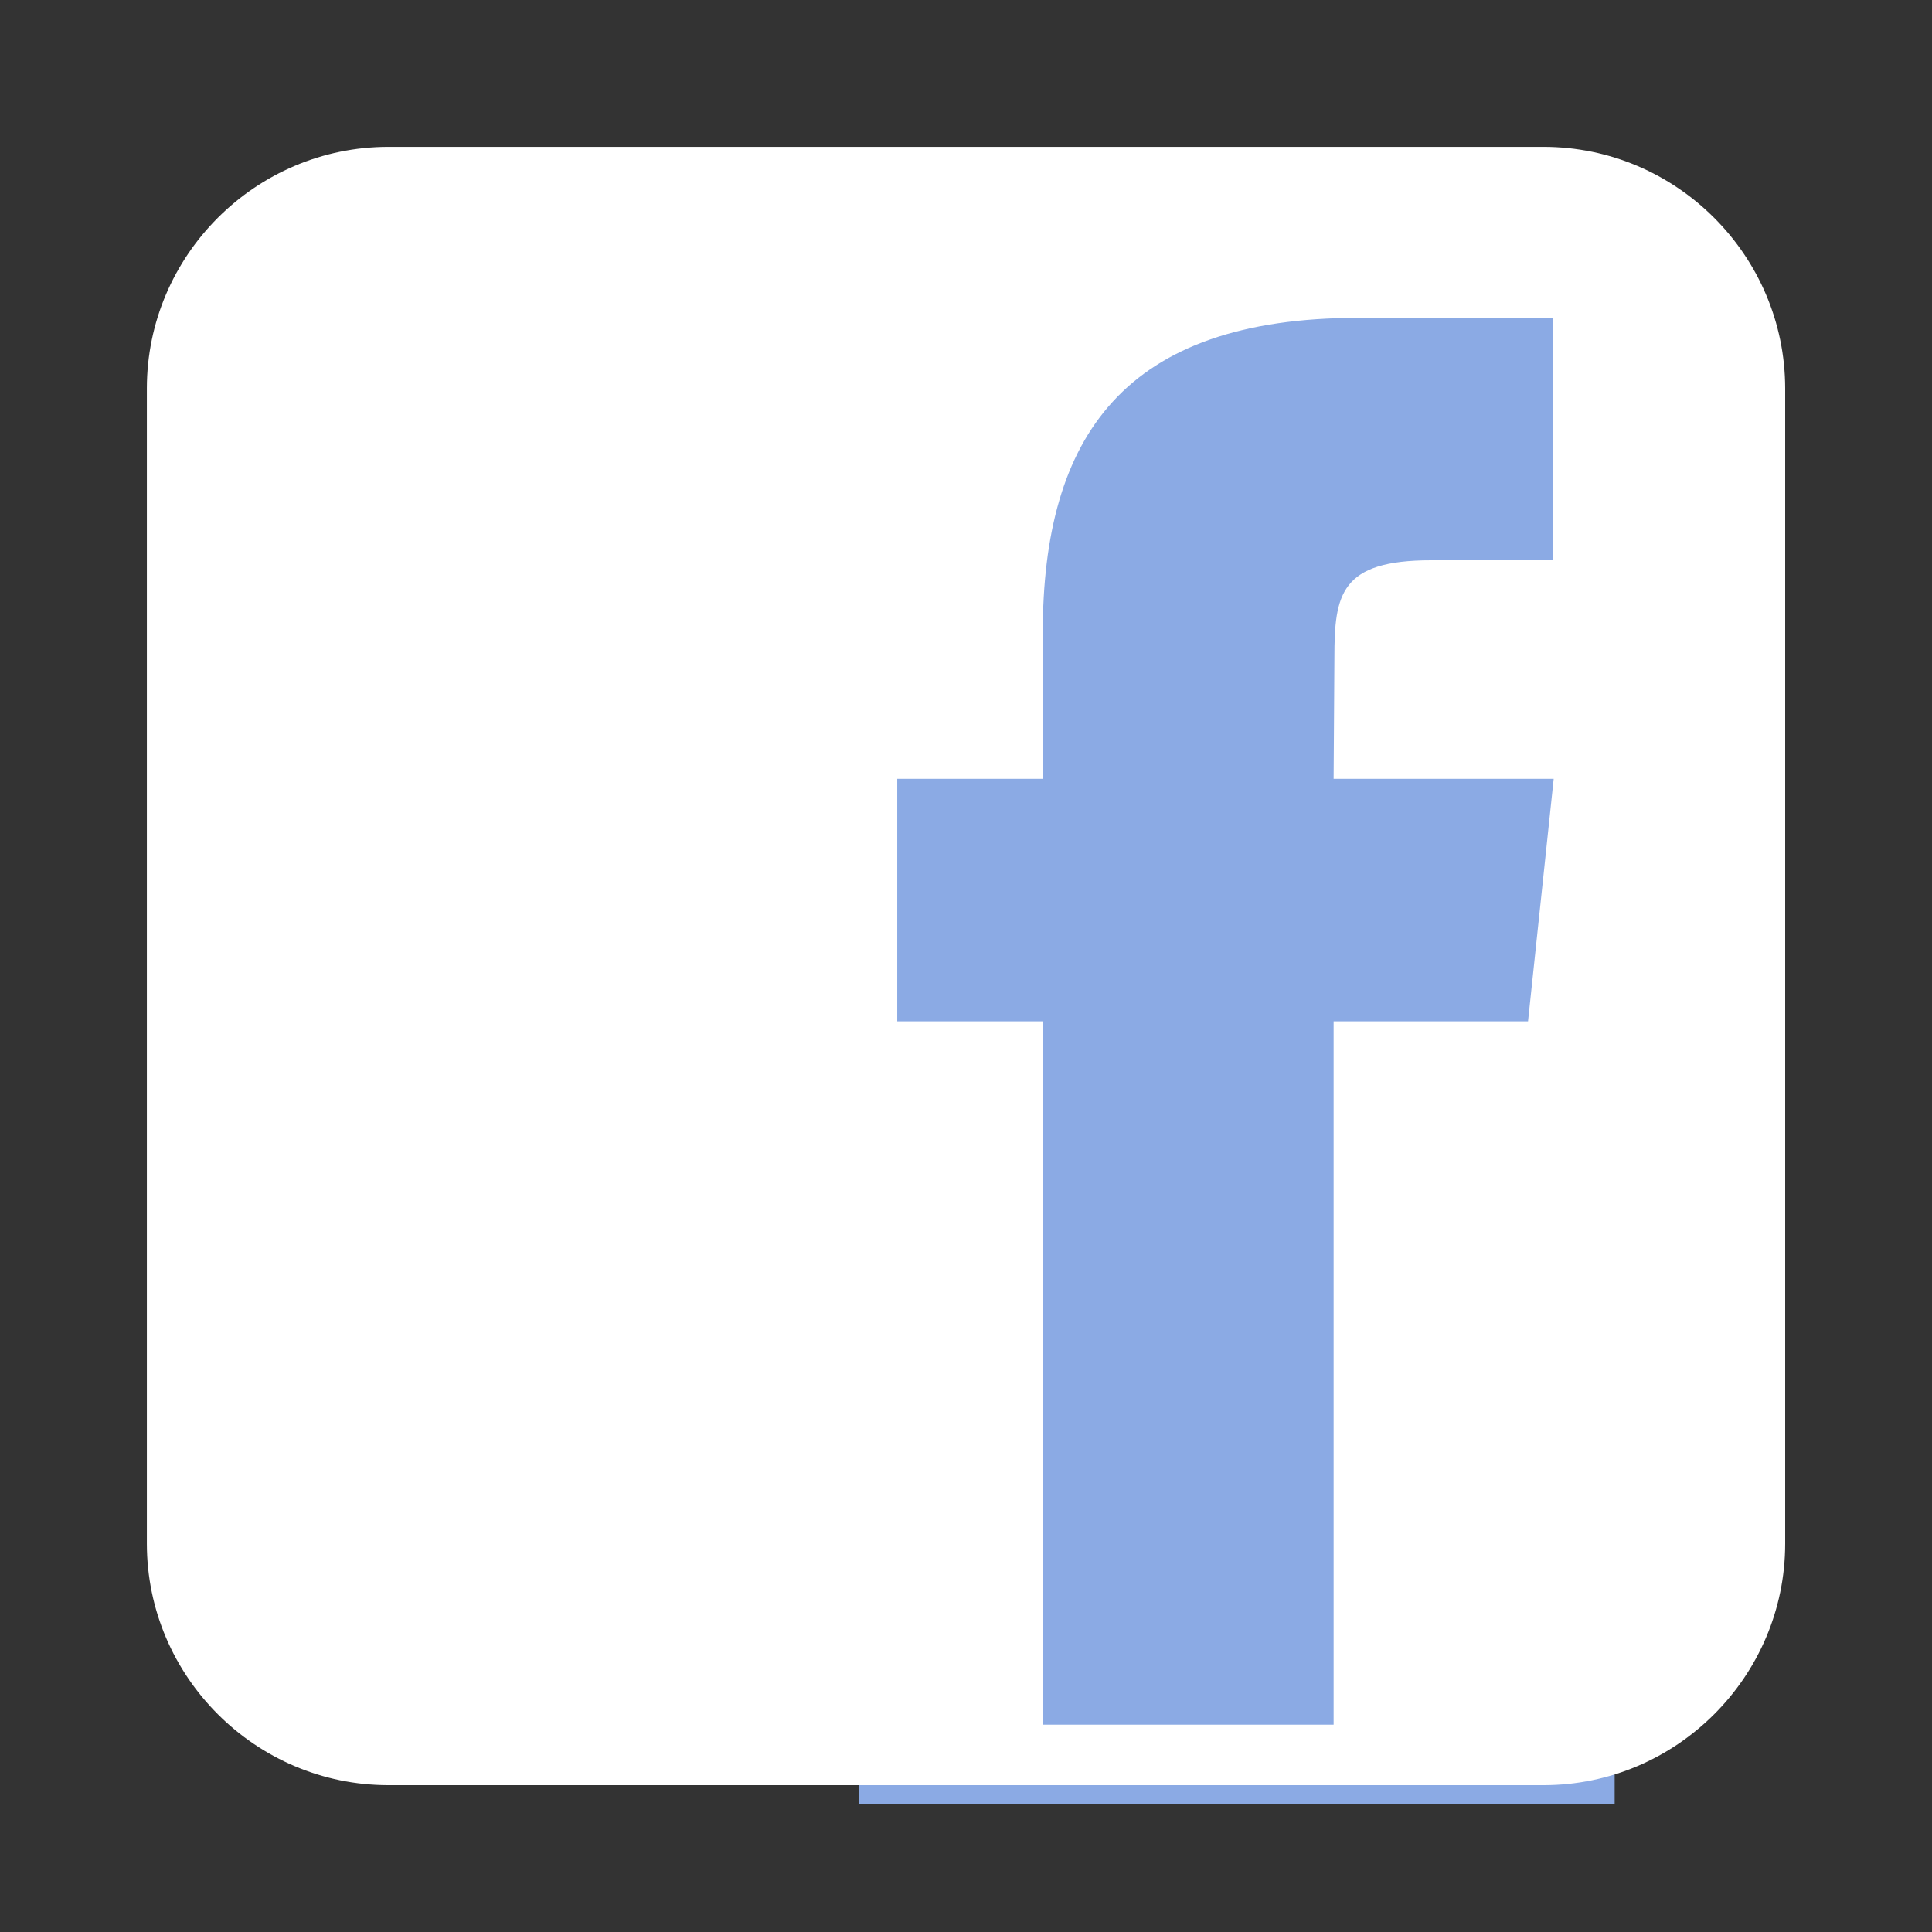 <svg width="54" height="54" viewBox="0 0 54 54" fill="none" xmlns="http://www.w3.org/2000/svg">
<rect x="0" y="0" width="54" height="54" fill="#333333" stroke="none"/>
<rect x="24" y="7" width="21.13" height="43.435" fill="#8BAAE4"/>
<path d="M43.142 4.105H10.855C7.143 4.105 4.105 7.143 4.105 10.855V43.146C4.105 46.858 7.143 49.896 10.855 49.896H43.146C46.858 49.896 49.896 46.858 49.896 43.146V10.855C49.892 7.143 46.858 4.105 43.142 4.105ZM42.709 28.546H37.275V48.205H29.145V28.546H25.078V21.768H29.145V17.702C29.145 12.173 31.44 8.884 37.97 8.884H43.399V15.66H40.004C37.466 15.66 37.297 16.61 37.297 18.377L37.275 21.768H43.426L42.709 28.546Z" fill="white"/>
</svg>
